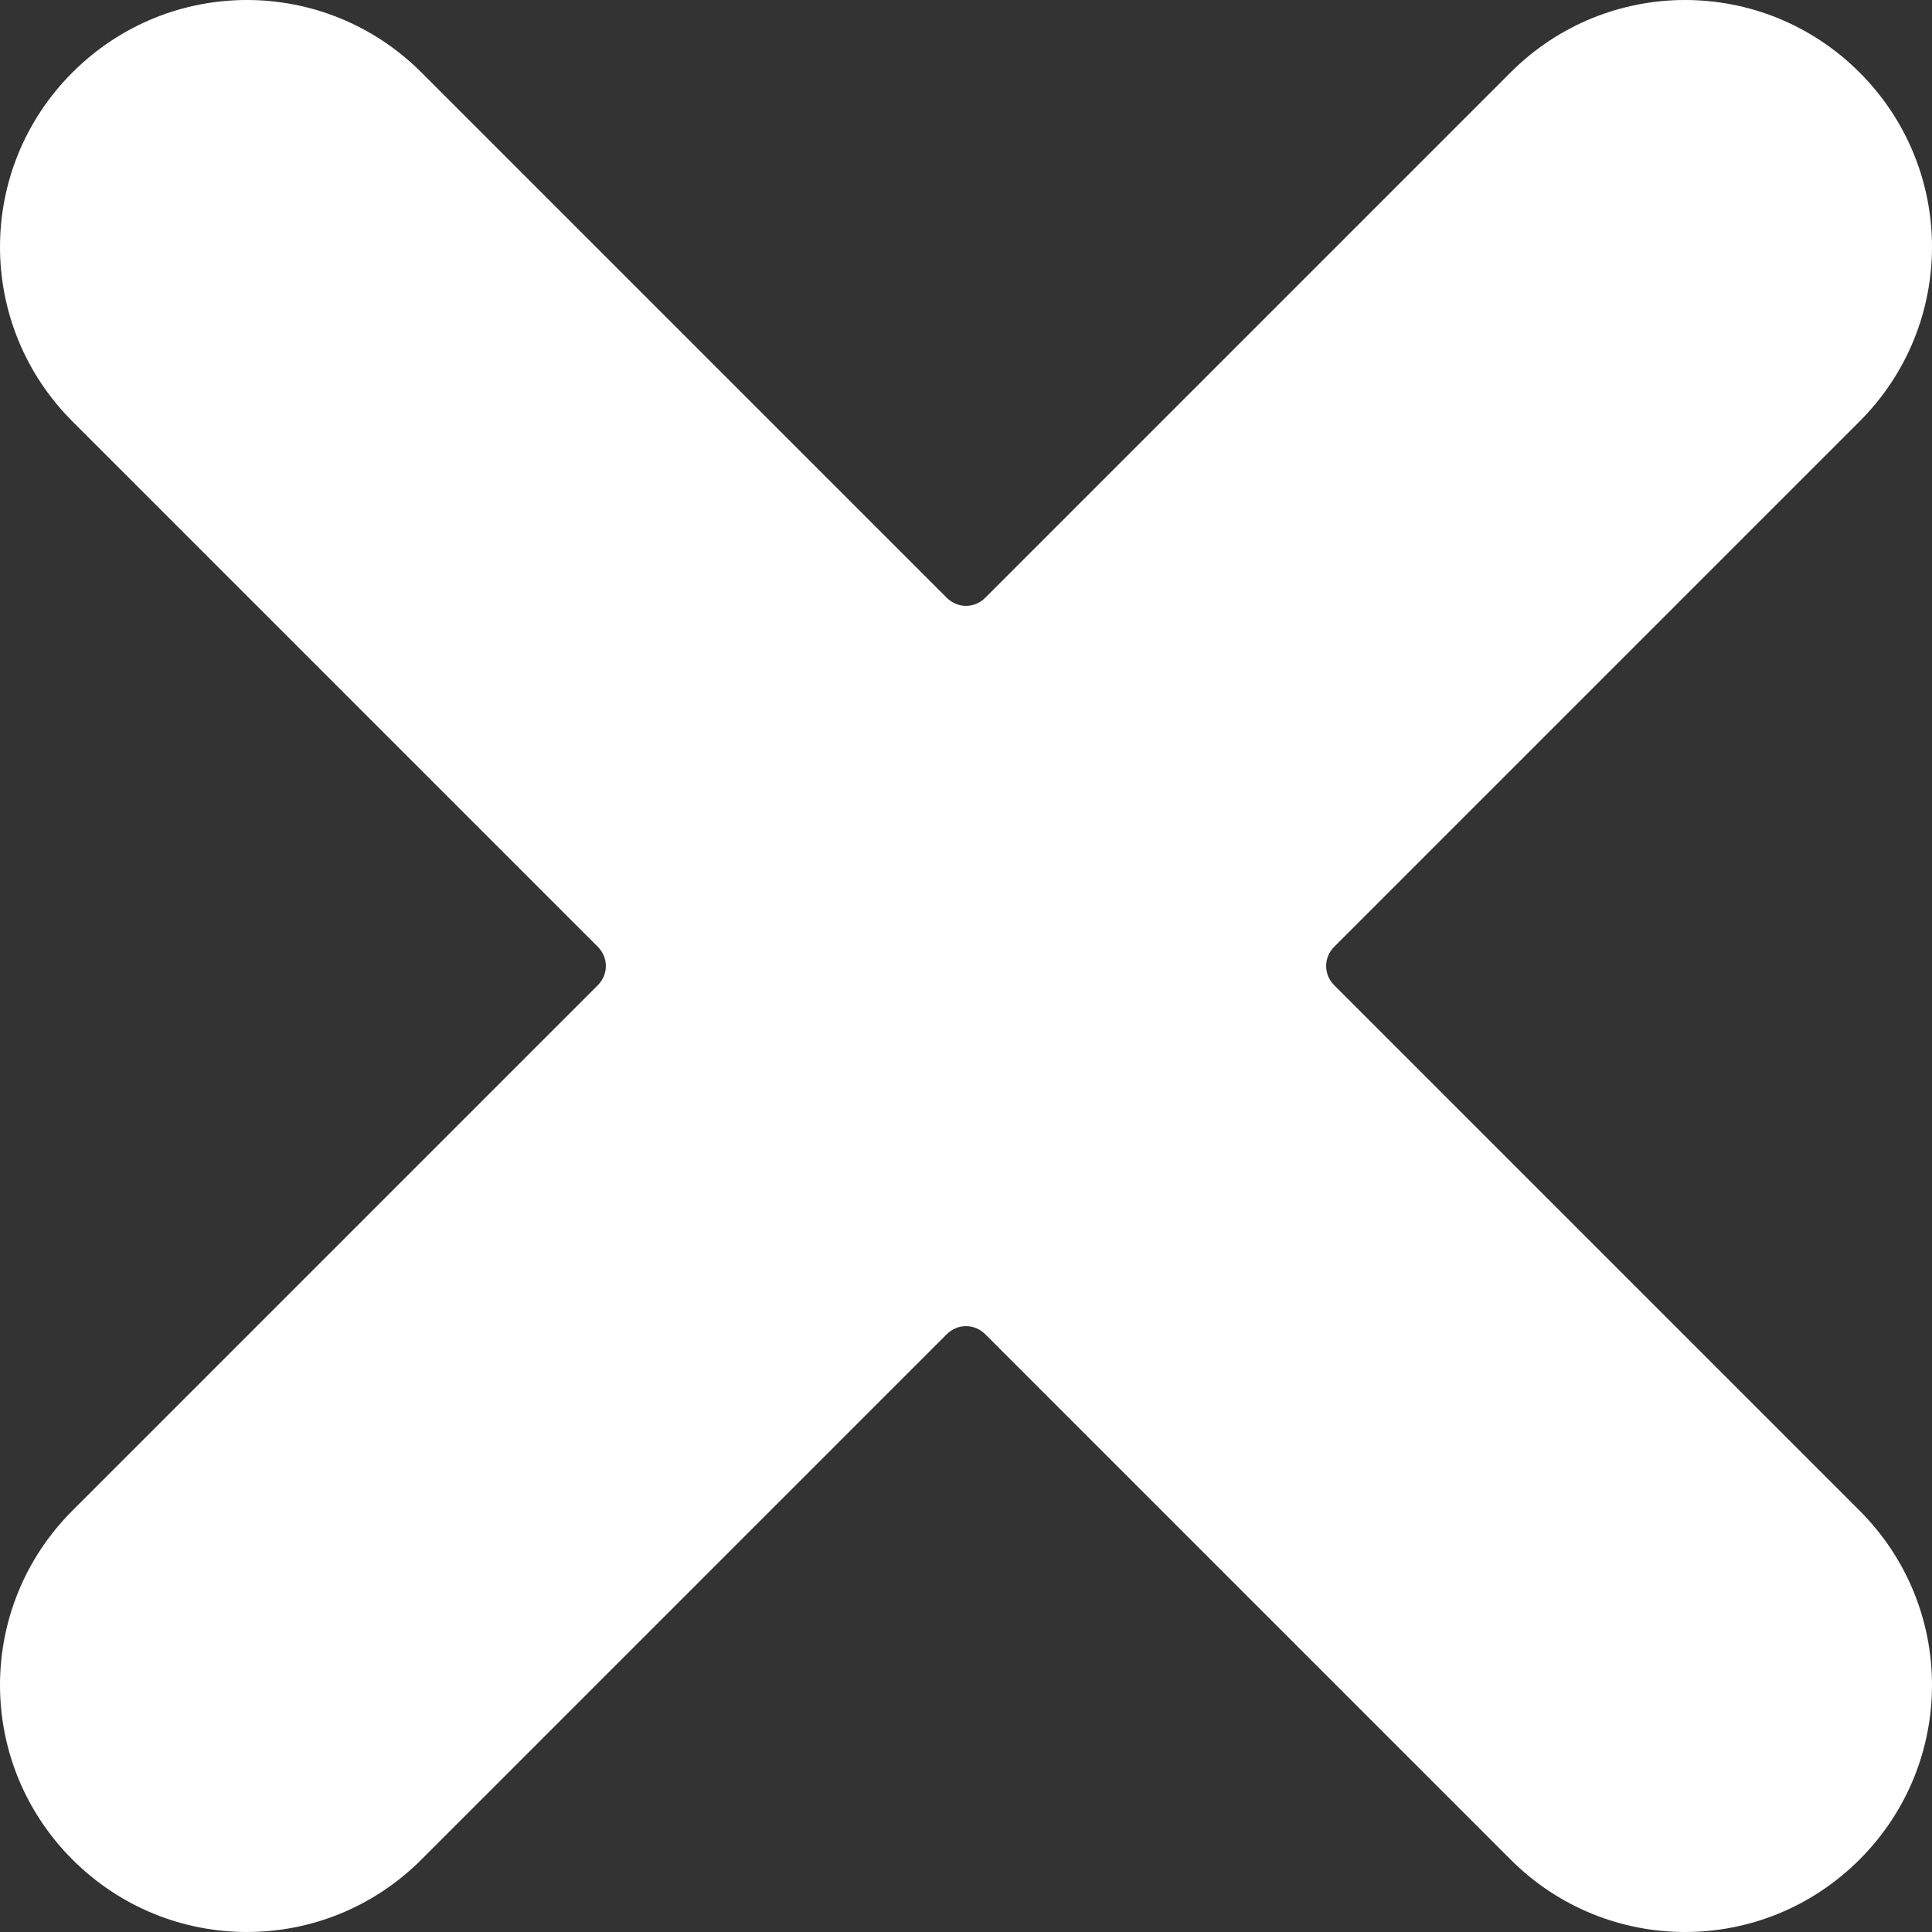 <?xml version="1.0" encoding="utf-8"?>
<!-- Generator: Avocode 2.6.0 - http://avocode.com -->
<svg height="16" width="16" xmlns:xlink="http://www.w3.org/1999/xlink" xmlns="http://www.w3.org/2000/svg" viewBox="0 0 16 16">
    <rect x="0" y="0" width="16" height="16" fill="#333333" stroke="none"/>
    <path fill="#ffffff" fill-rule="evenodd" d="M 11.05 7.84 L 15.4 3.49 C 16.2 2.69 16.2 1.4 15.4 0.6 C 14.6 -0.2 13.31 -0.2 12.51 0.6 L 8.16 4.95 C 8.07 5.04 7.93 5.04 7.84 4.95 L 3.49 0.6 C 2.69 -0.2 1.4 -0.2 0.6 0.6 C -0.2 1.4 -0.2 2.69 0.6 3.49 L 4.95 7.84 C 5.04 7.93 5.04 8.07 4.95 8.16 L 0.6 12.51 C -0.2 13.31 -0.2 14.6 0.6 15.4 C 1.4 16.2 2.69 16.2 3.49 15.4 L 7.84 11.05 C 7.93 10.96 8.07 10.96 8.16 11.05 L 12.51 15.4 C 13.31 16.2 14.6 16.2 15.4 15.4 C 16.2 14.6 16.2 13.31 15.4 12.51 L 11.05 8.16 C 10.96 8.07 10.96 7.93 11.05 7.84 Z M 11.05 7.84" />
</svg>